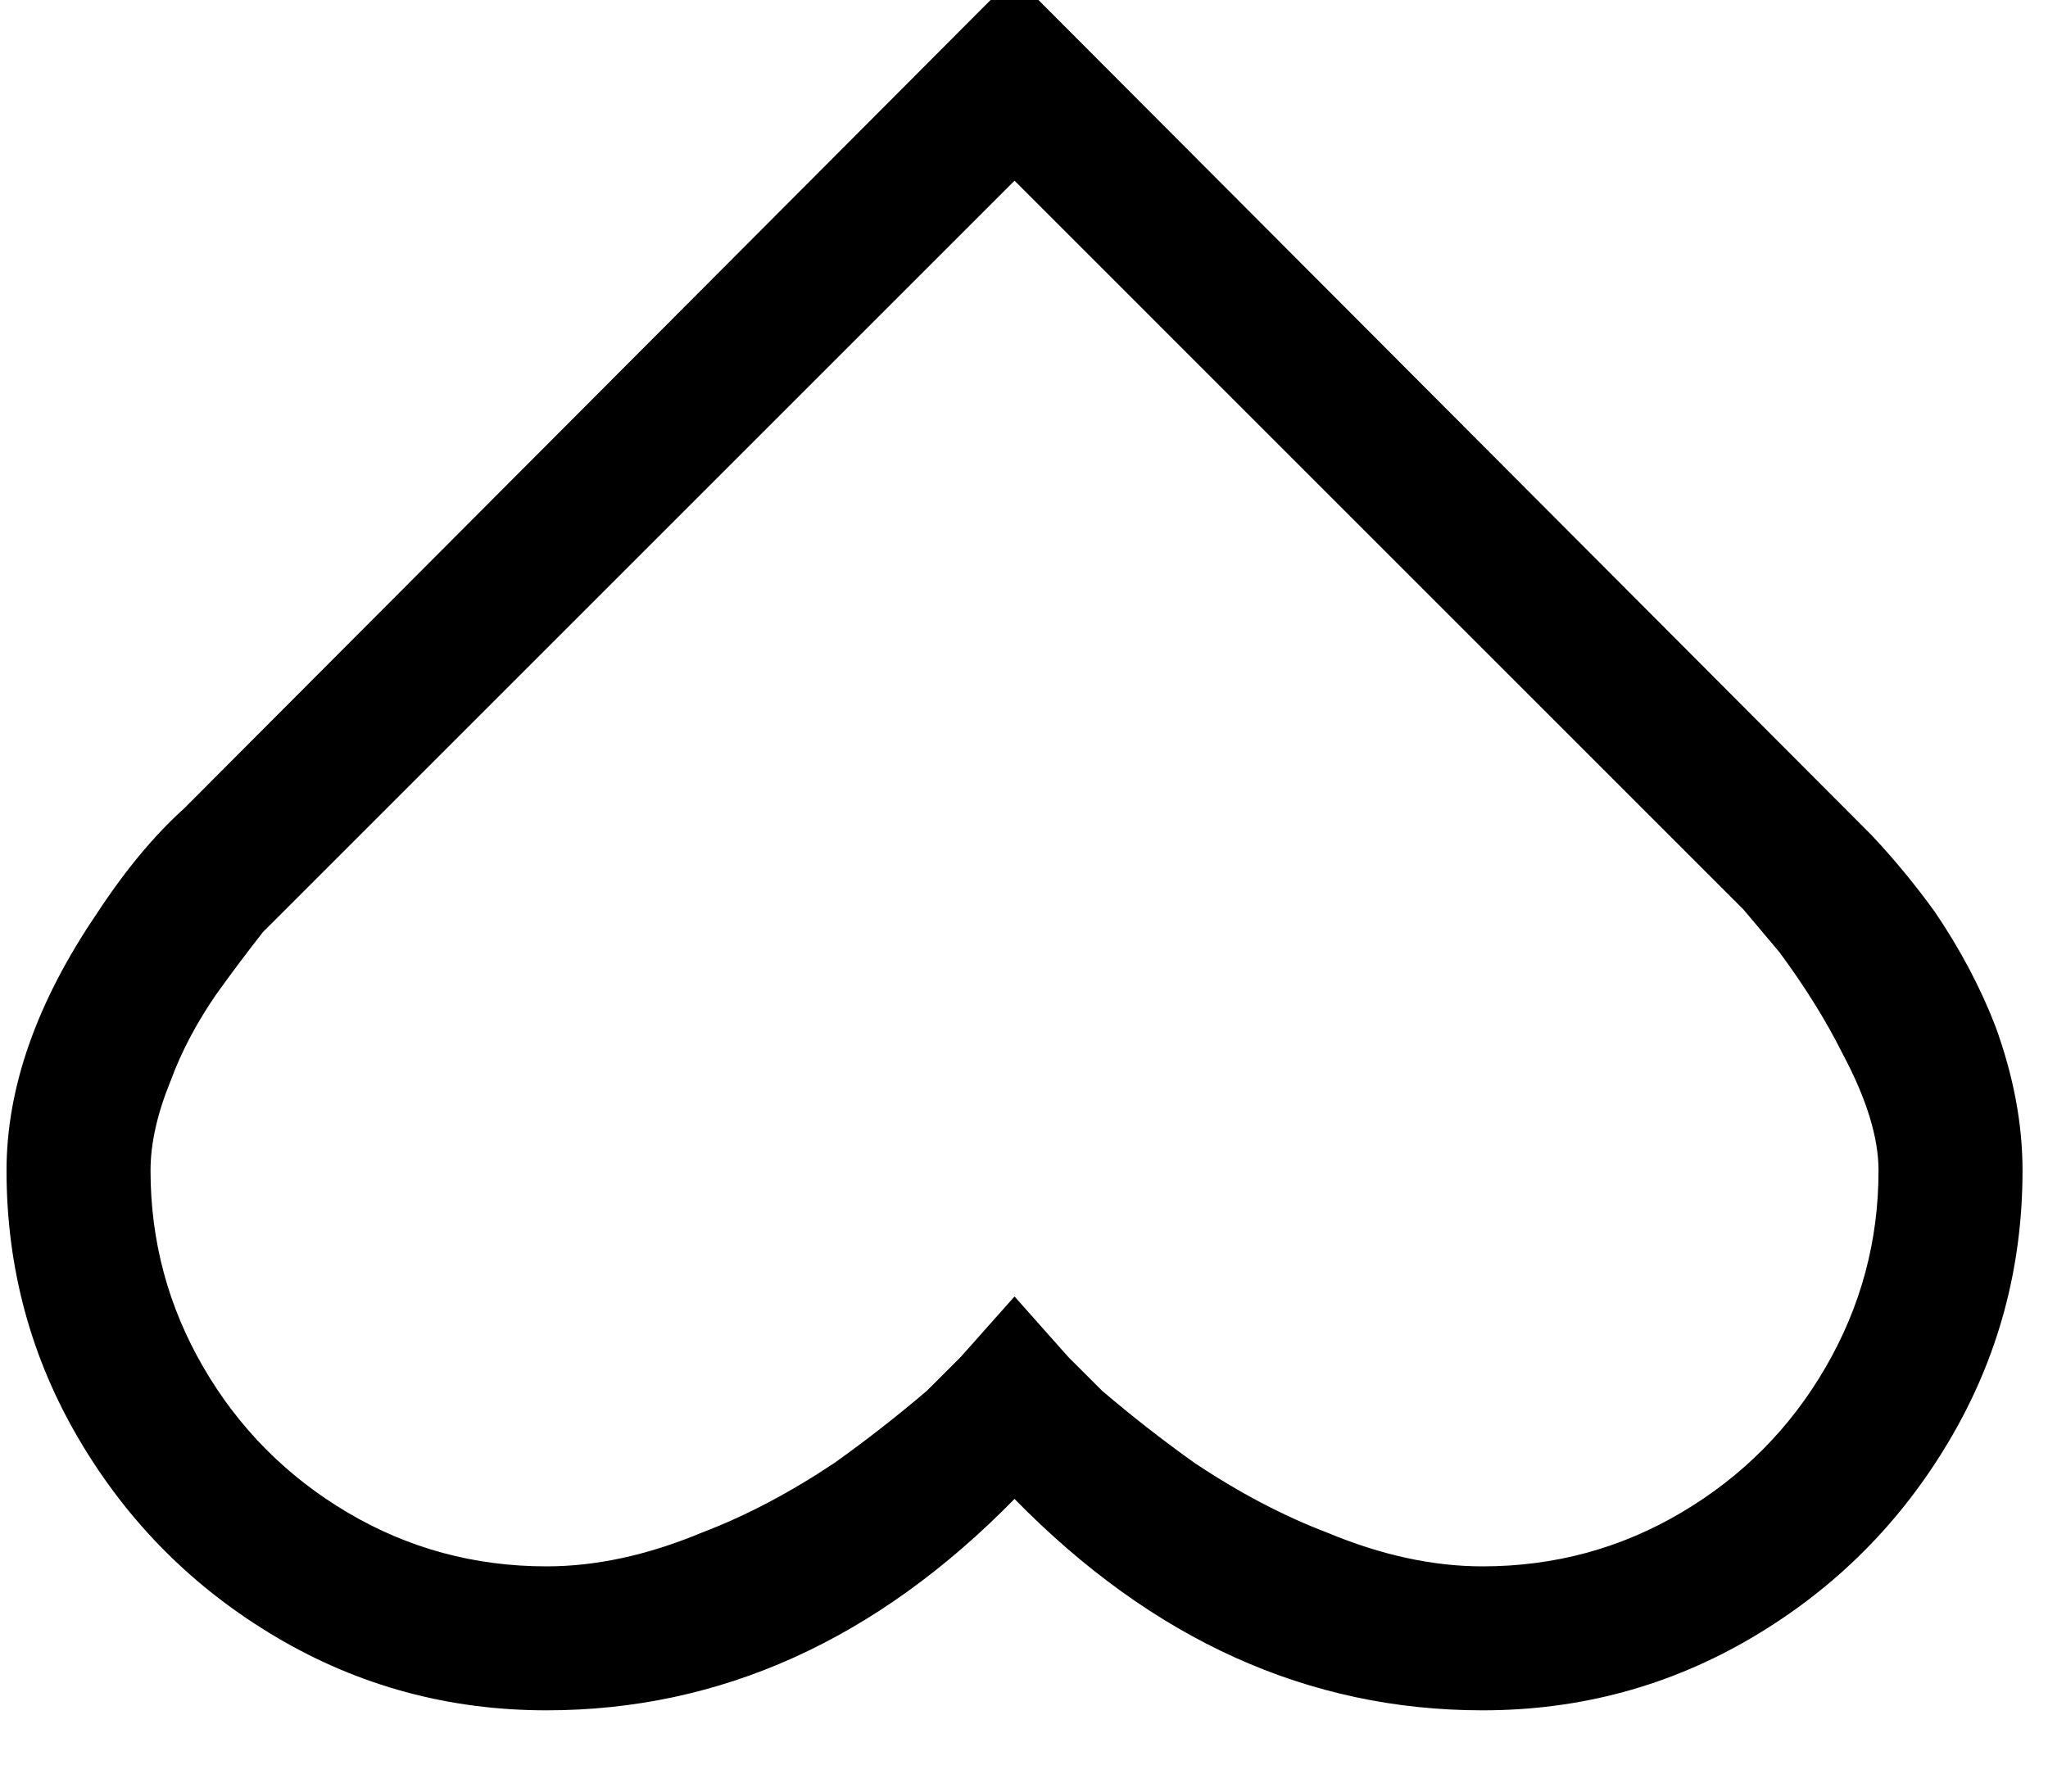 <svg width="32" height="28" viewBox="0 0 32 28" fill="none" xmlns="http://www.w3.org/2000/svg" xmlns:xlink="http://www.w3.org/1999/xlink">
<path d="M8.539,26.73C7.016,26.73 5.609,26.35 4.32,25.588C3.031,24.826 2.006,23.801 1.244,22.512C0.482,21.223 0.102,19.816 0.102,18.293C0.102,17.004 0.57,15.668 1.508,14.285C1.953,13.605 2.41,13.055 2.879,12.633L15.852,-0.375L29.246,13.055C29.598,13.43 29.926,13.828 30.231,14.25C30.629,14.836 30.945,15.434 31.18,16.043C31.461,16.816 31.602,17.566 31.602,18.293C31.602,19.816 31.221,21.223 30.459,22.512C29.697,23.801 28.672,24.826 27.383,25.588C26.094,26.35 24.688,26.73 23.164,26.73C20.445,26.73 18.008,25.629 15.852,23.426C13.695,25.629 11.258,26.73 8.539,26.73ZM8.539,24.48C9.313,24.48 10.121,24.305 10.965,23.953C11.645,23.695 12.336,23.332 13.039,22.863C13.531,22.512 14.012,22.137 14.48,21.738L15.008,21.211L15.852,20.262L16.695,21.211L17.223,21.738C17.691,22.137 18.172,22.512 18.664,22.863C19.367,23.332 20.059,23.695 20.738,23.953C21.582,24.305 22.391,24.48 23.164,24.48C24.289,24.48 25.326,24.199 26.275,23.637C27.225,23.074 27.975,22.318 28.525,21.369C29.076,20.42 29.352,19.395 29.352,18.293C29.352,17.777 29.164,17.168 28.789,16.465C28.531,15.949 28.203,15.422 27.805,14.883L27.242,14.215L15.852,2.824L4.461,14.215L4.109,14.566C3.852,14.895 3.605,15.223 3.371,15.551C3.066,15.996 2.832,16.441 2.668,16.887C2.457,17.402 2.352,17.871 2.352,18.293C2.352,19.395 2.627,20.42 3.178,21.369C3.729,22.318 4.479,23.074 5.428,23.637C6.377,24.199 7.414,24.48 8.539,24.48Z" fill="#000000"/>
</svg>
